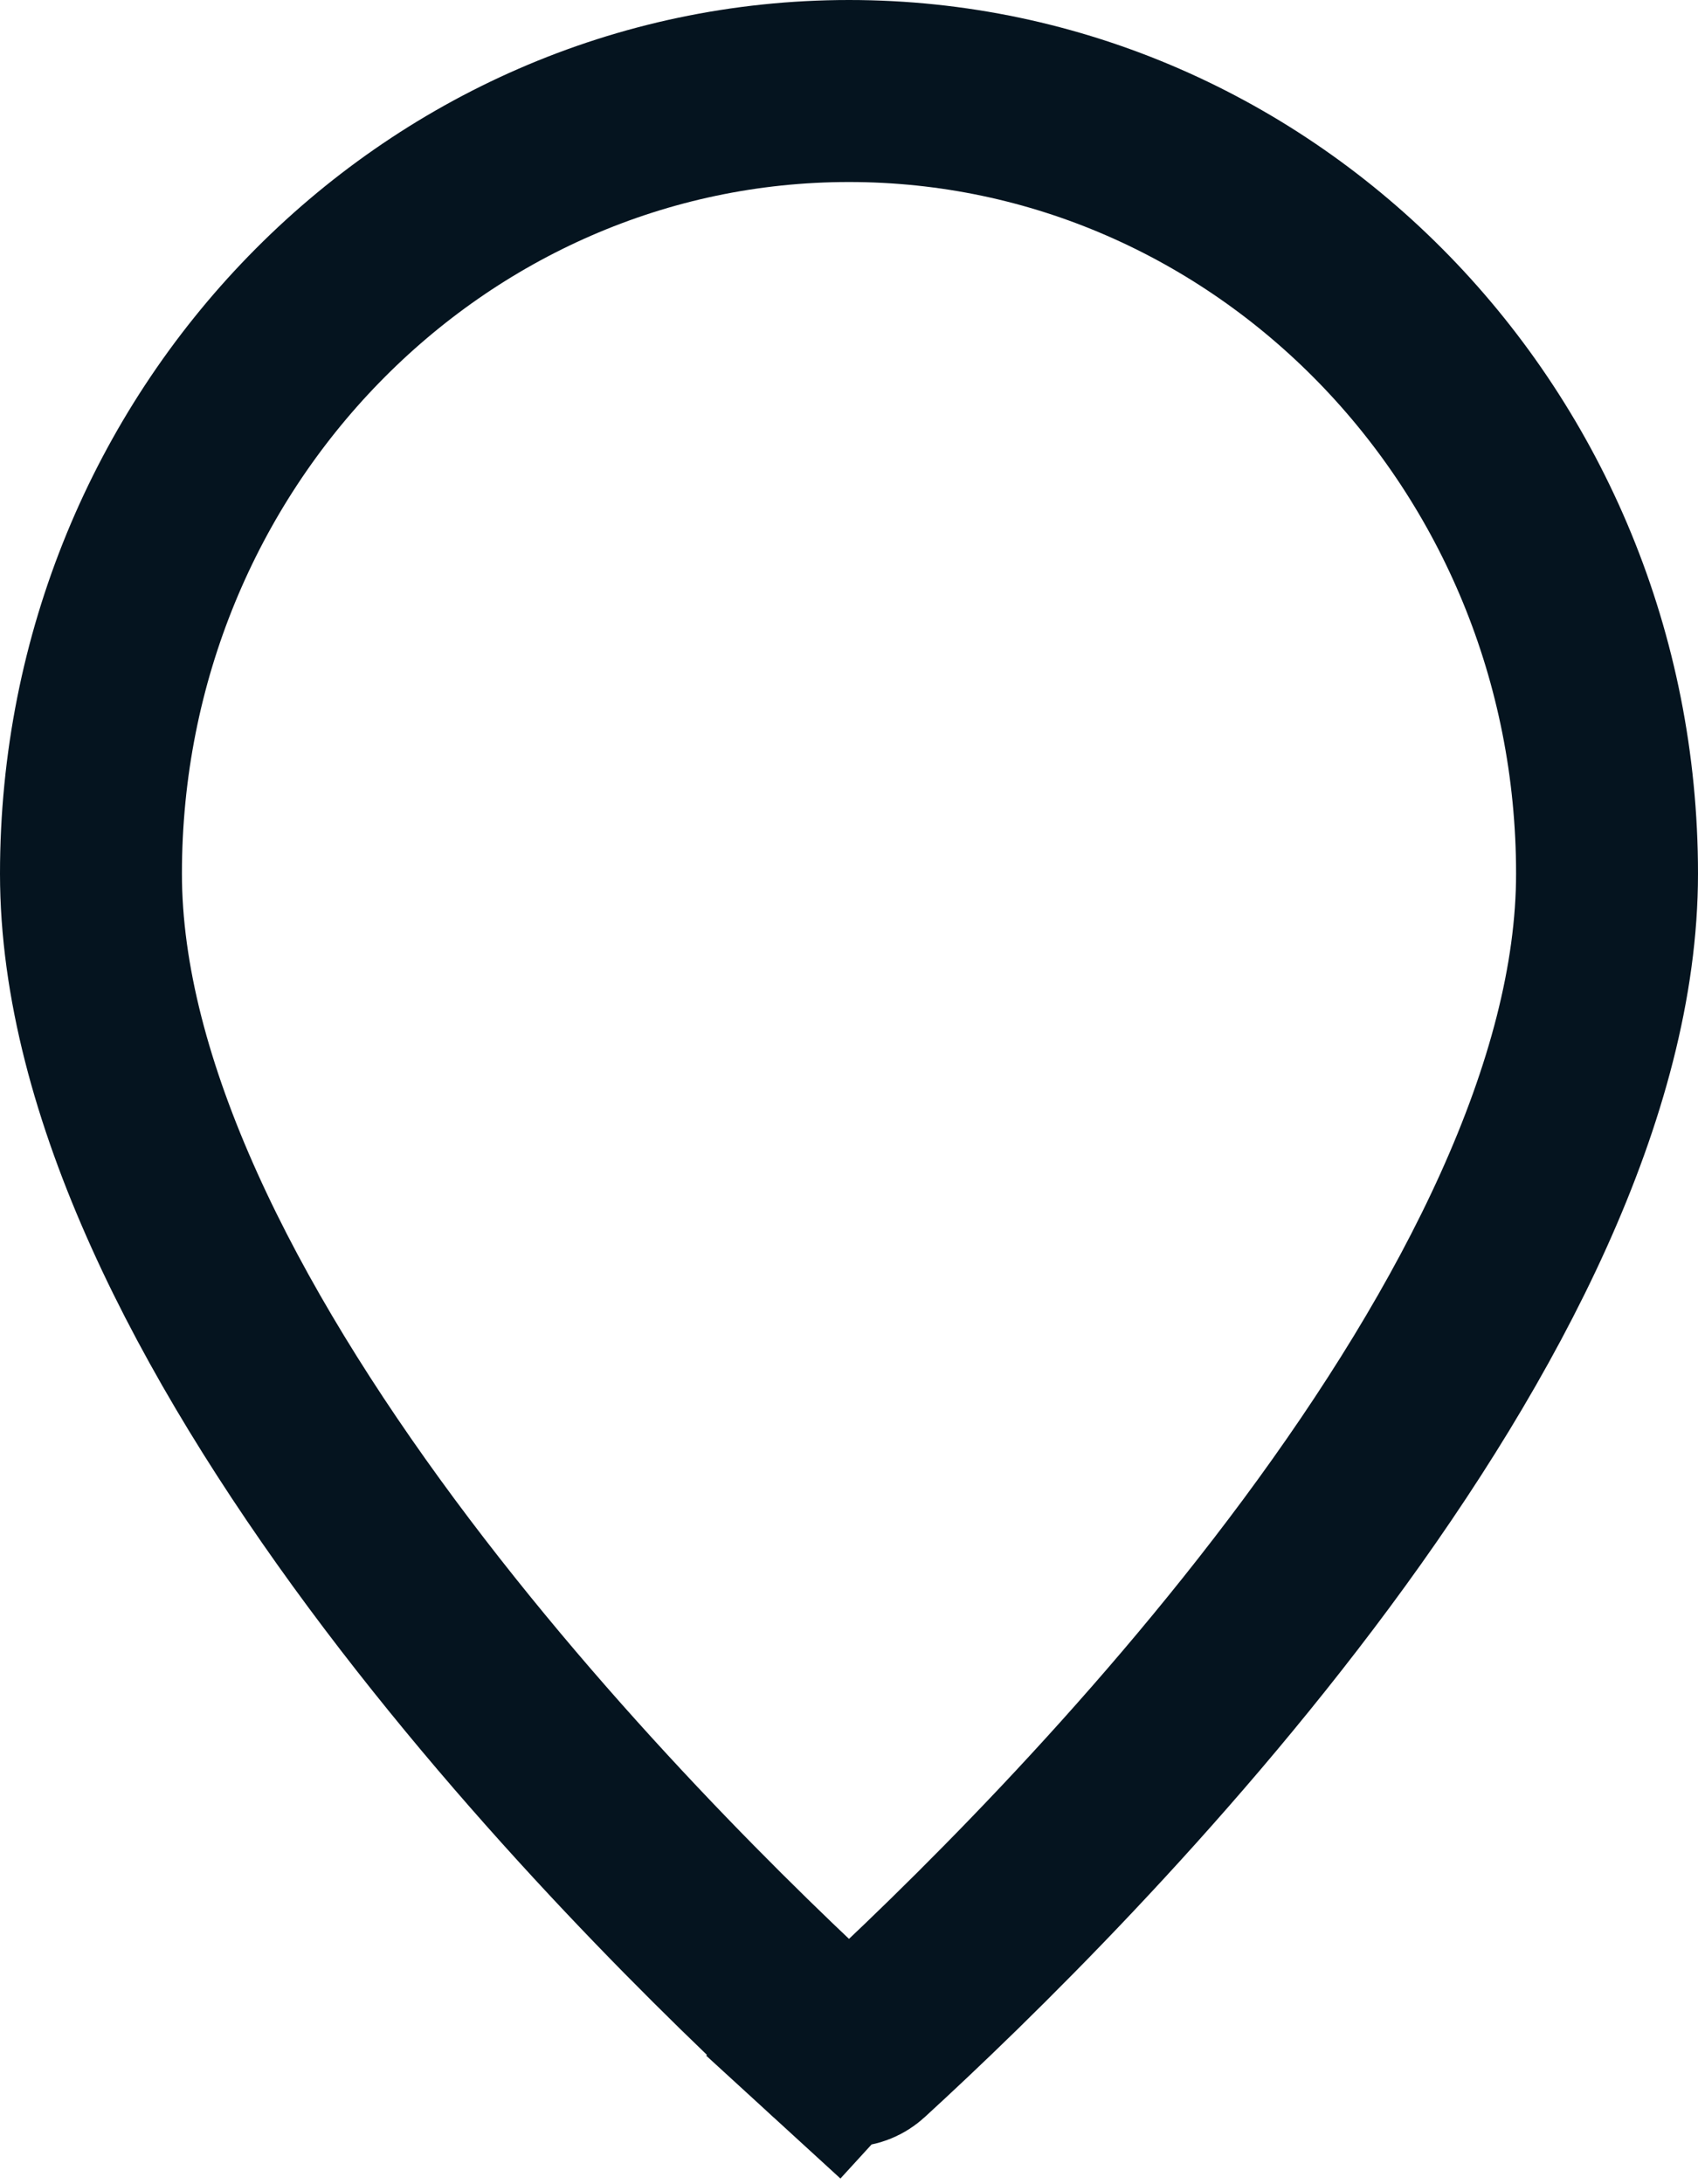 <svg width="14" height="18" viewBox="0 0 14 18" fill="none" xmlns="http://www.w3.org/2000/svg">
<path d="M13.25 7.2C13.25 8.966 12.213 10.968 10.853 12.803C9.514 14.609 7.959 16.124 7.118 16.894C7.048 16.958 6.952 16.958 6.882 16.894L6.376 17.447L6.882 16.894C6.041 16.124 4.486 14.609 3.147 12.803C1.787 10.968 0.75 8.966 0.75 7.2C0.75 3.618 3.568 0.75 7 0.75C10.432 0.75 13.25 3.618 13.25 7.2Z" stroke="#05141F" stroke-width="1.5"/>
</svg>
